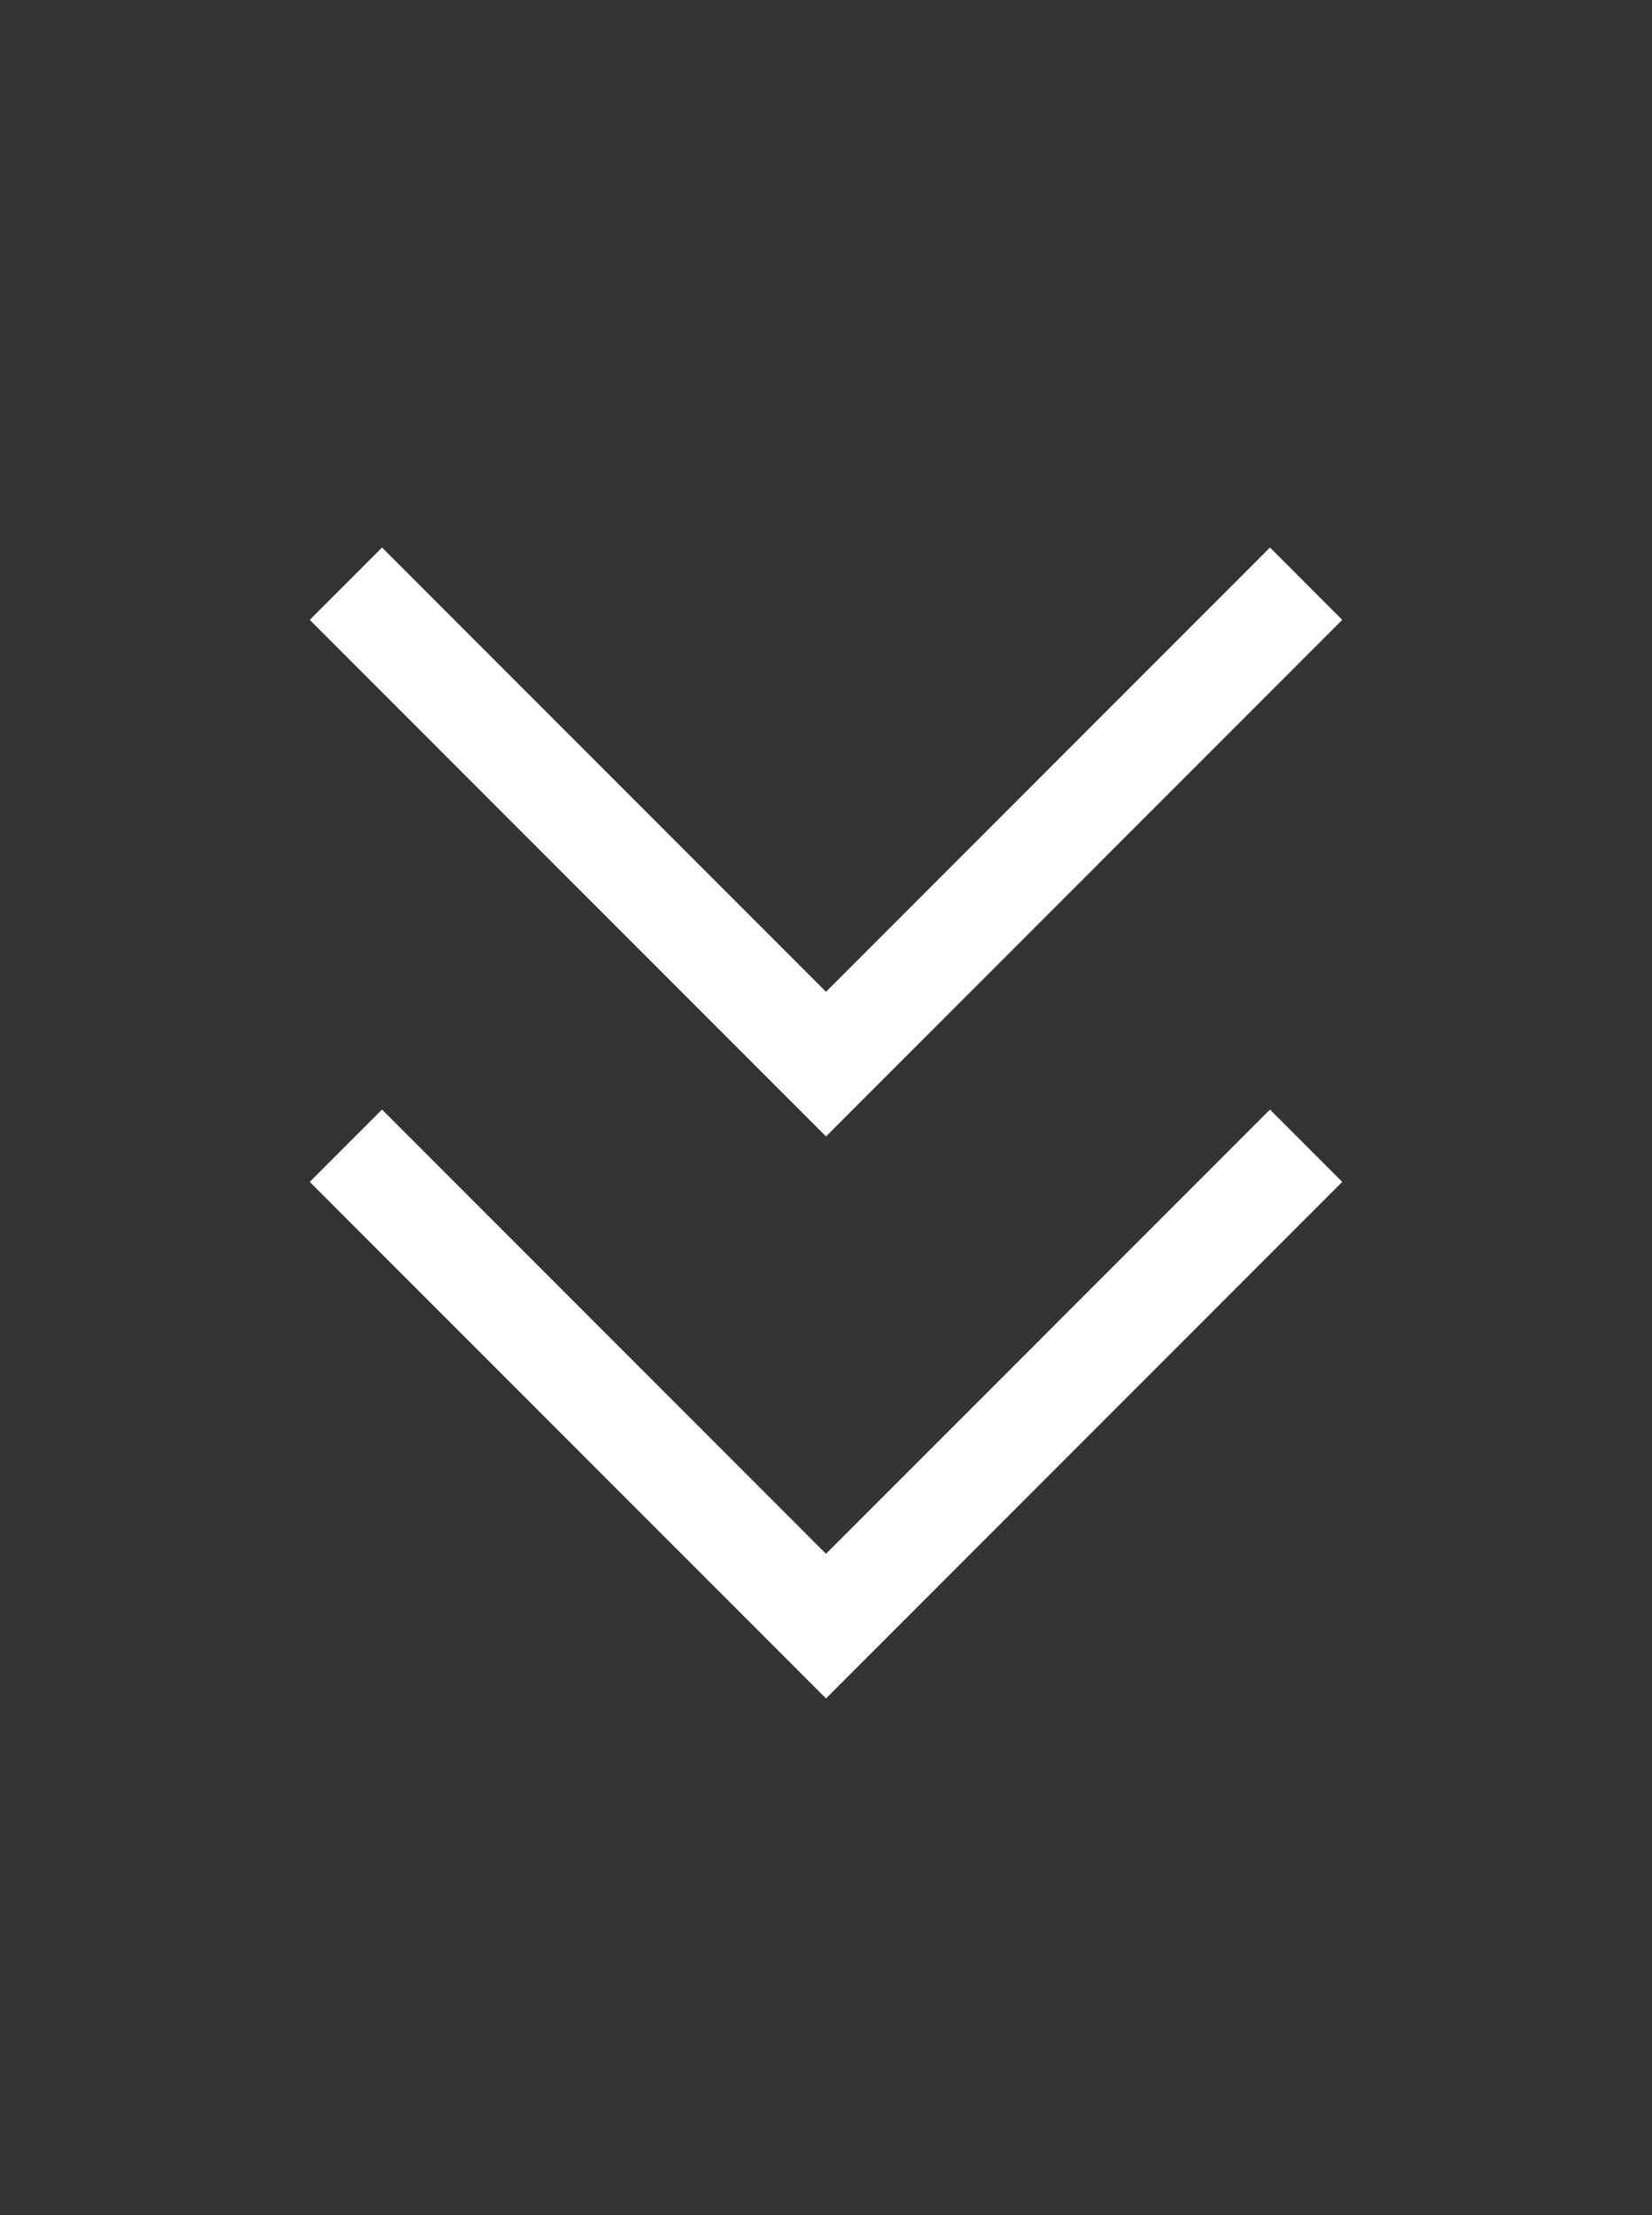 <svg width="50" height="67" viewBox="0 0 50 67" fill="none" xmlns="http://www.w3.org/2000/svg">
<rect x="0" y="0" width="50" height="67" fill="#333333" stroke="none"/>
<path fill-rule="evenodd" clip-rule="evenodd" d="M25 34.375L9.375 18.75L11.562 16.562L25 30L38.438 16.562L40.625 18.75L25 34.375Z" fill="white"/>
<path fill-rule="evenodd" clip-rule="evenodd" d="M25 51.375L9.375 35.75L11.562 33.562L25 47L38.438 33.562L40.625 35.75L25 51.375Z" fill="white"/>
</svg>
